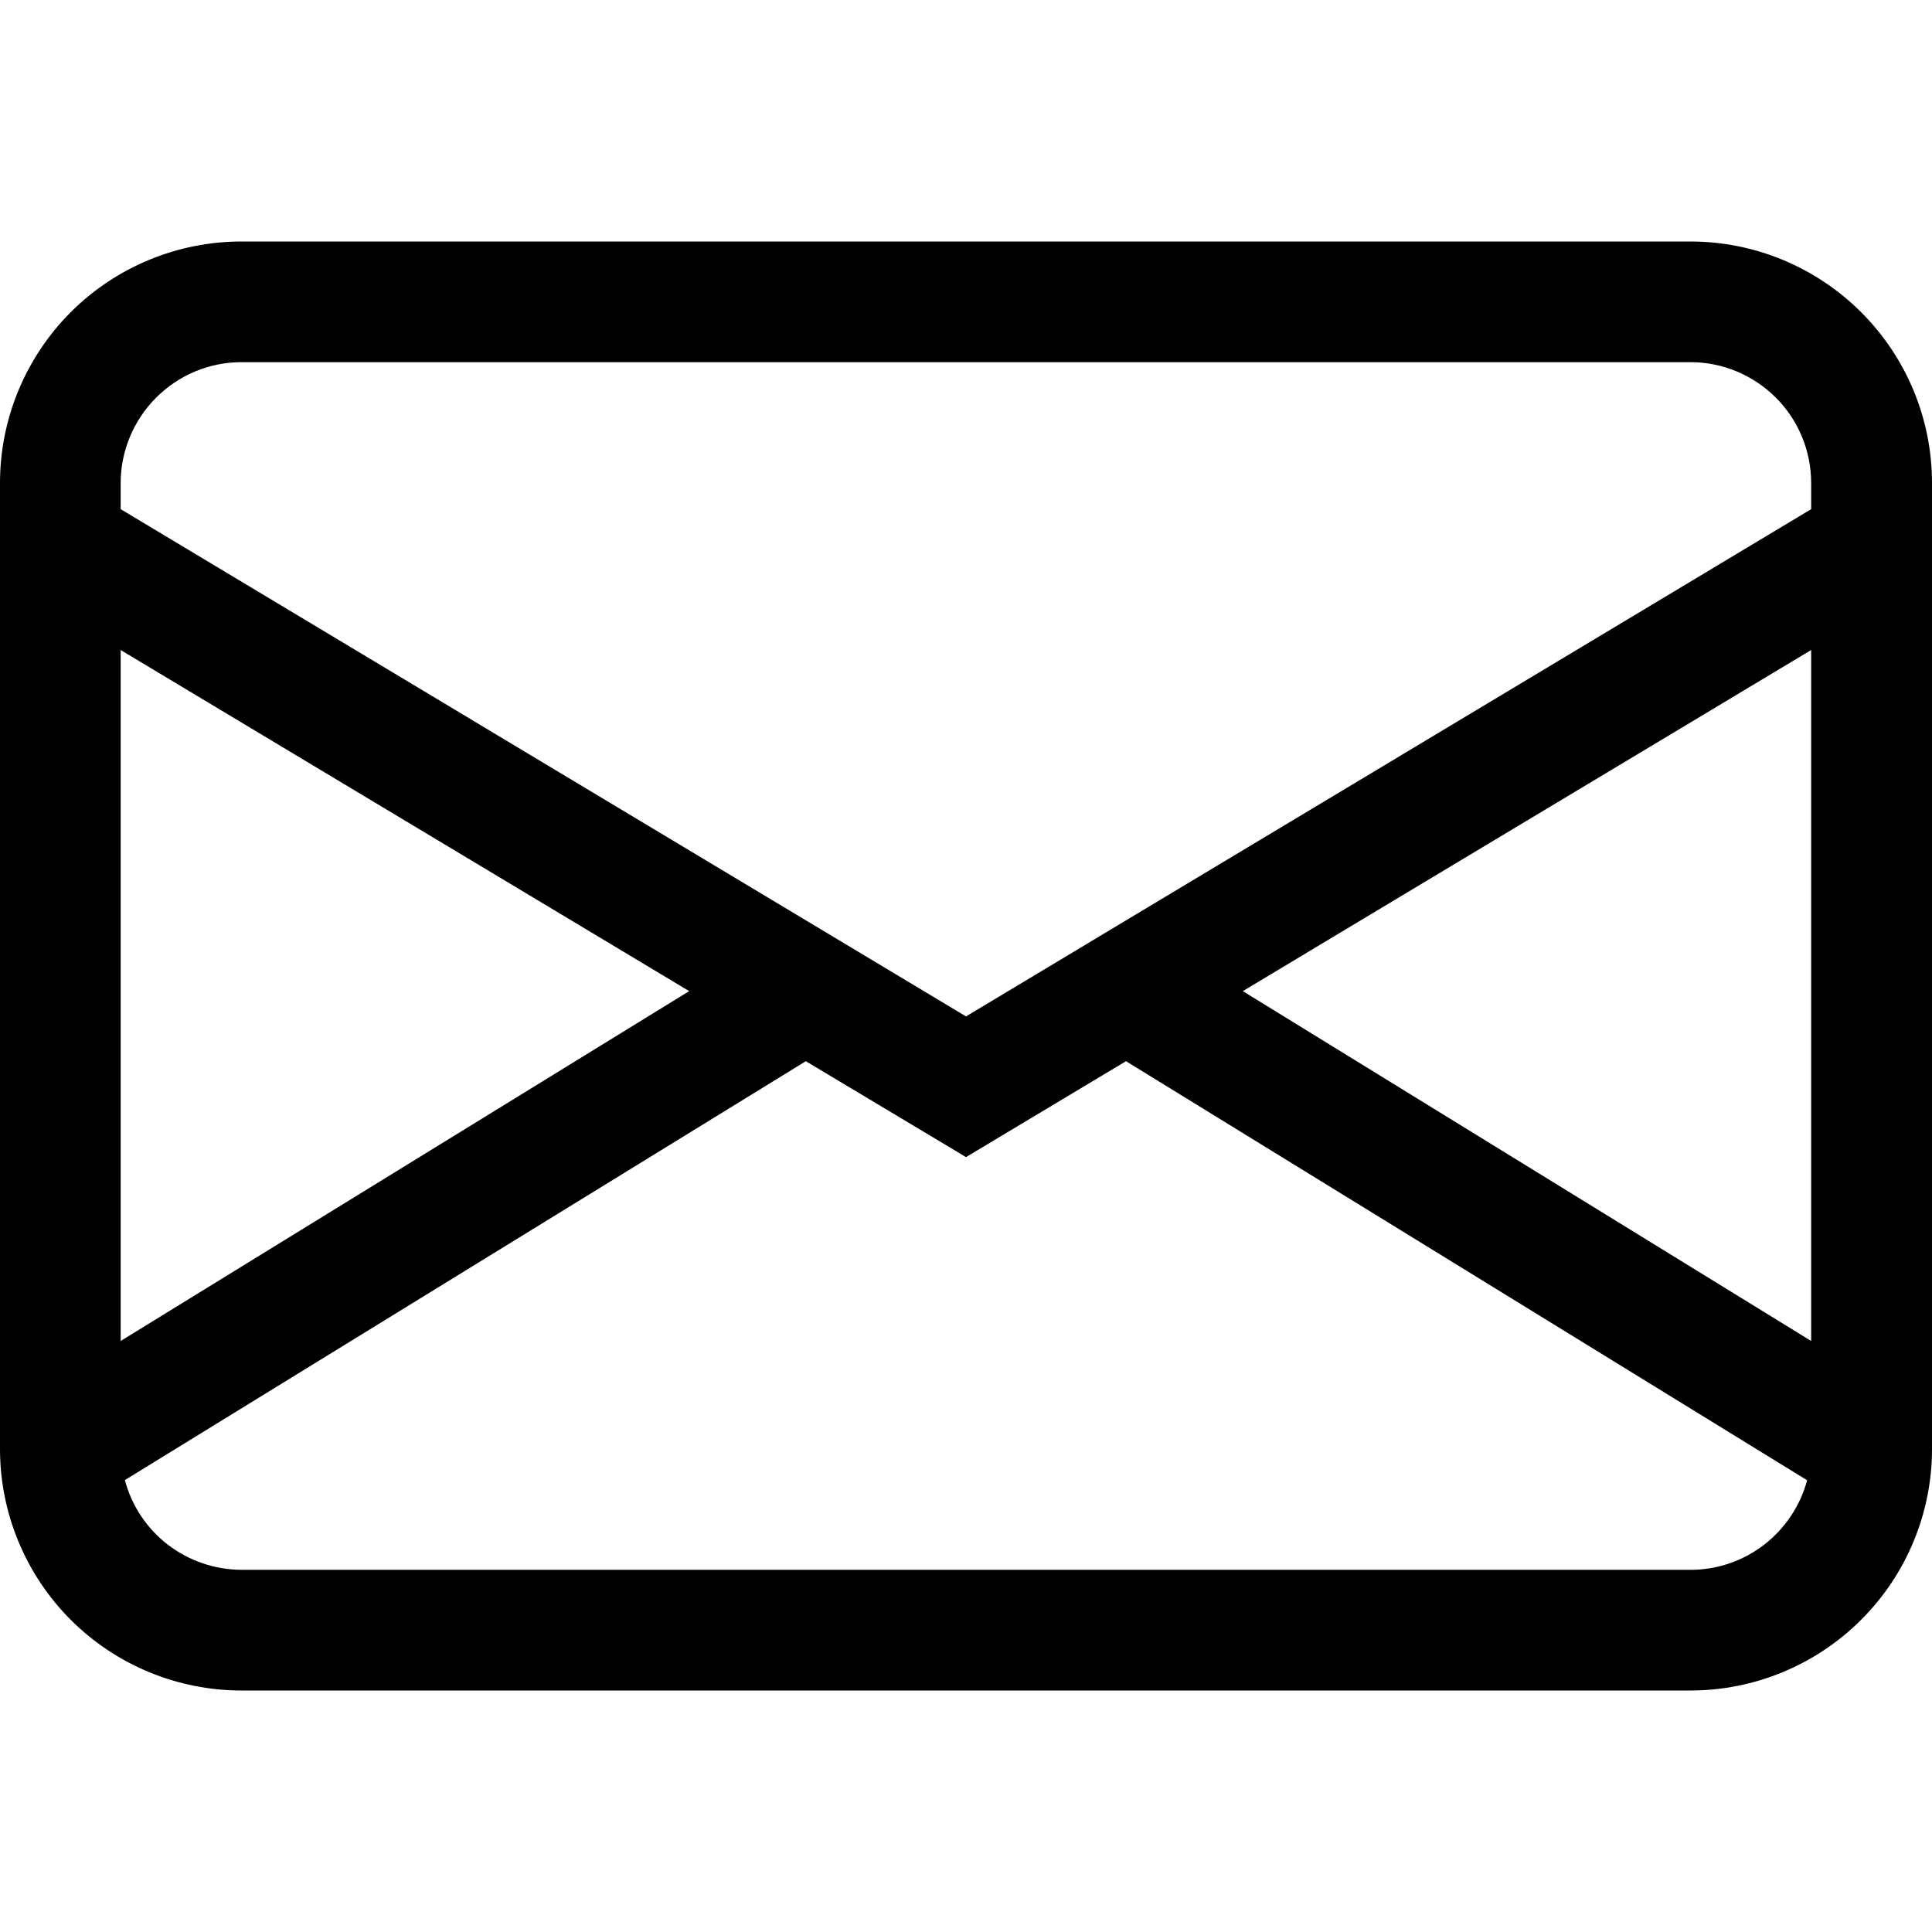 <svg width="11" height="11" viewBox="0 0 11 11" fill="none" xmlns="http://www.w3.org/2000/svg">
<g clip-path="url(#clip0_361_23)">
<path d="M-0 2.75C-0 2.385 0.145 2.036 0.402 1.778C0.66 1.52 1.01 1.375 1.375 1.375H9.625C9.989 1.375 10.339 1.52 10.597 1.778C10.855 2.036 11 2.385 11 2.75V8.25C11 8.615 10.855 8.964 10.597 9.222C10.339 9.48 9.989 9.625 9.625 9.625H1.375C1.01 9.625 0.66 9.48 0.402 9.222C0.145 8.964 -0 8.615 -0 8.25V2.75ZM1.375 2.062C1.192 2.062 1.018 2.135 0.889 2.264C0.76 2.393 0.687 2.568 0.687 2.75V2.899L5.5 5.787L10.312 2.899V2.75C10.312 2.568 10.24 2.393 10.111 2.264C9.982 2.135 9.807 2.062 9.625 2.062H1.375ZM10.312 3.701L7.076 5.643L10.312 7.635V3.701ZM10.289 8.428L6.411 6.042L5.5 6.588L4.588 6.042L0.711 8.427C0.75 8.574 0.836 8.703 0.956 8.795C1.076 8.887 1.223 8.937 1.375 8.938H9.625C9.776 8.938 9.923 8.888 10.043 8.796C10.163 8.703 10.25 8.574 10.289 8.428ZM0.687 7.635L3.924 5.643L0.687 3.701V7.635Z" fill="black"/>
</g>
<defs>
<clipPath id="clip0_361_23">
<rect width="11" height="11" fill="white" transform="translate(-0)"/>
</clipPath>
</defs>
</svg>
